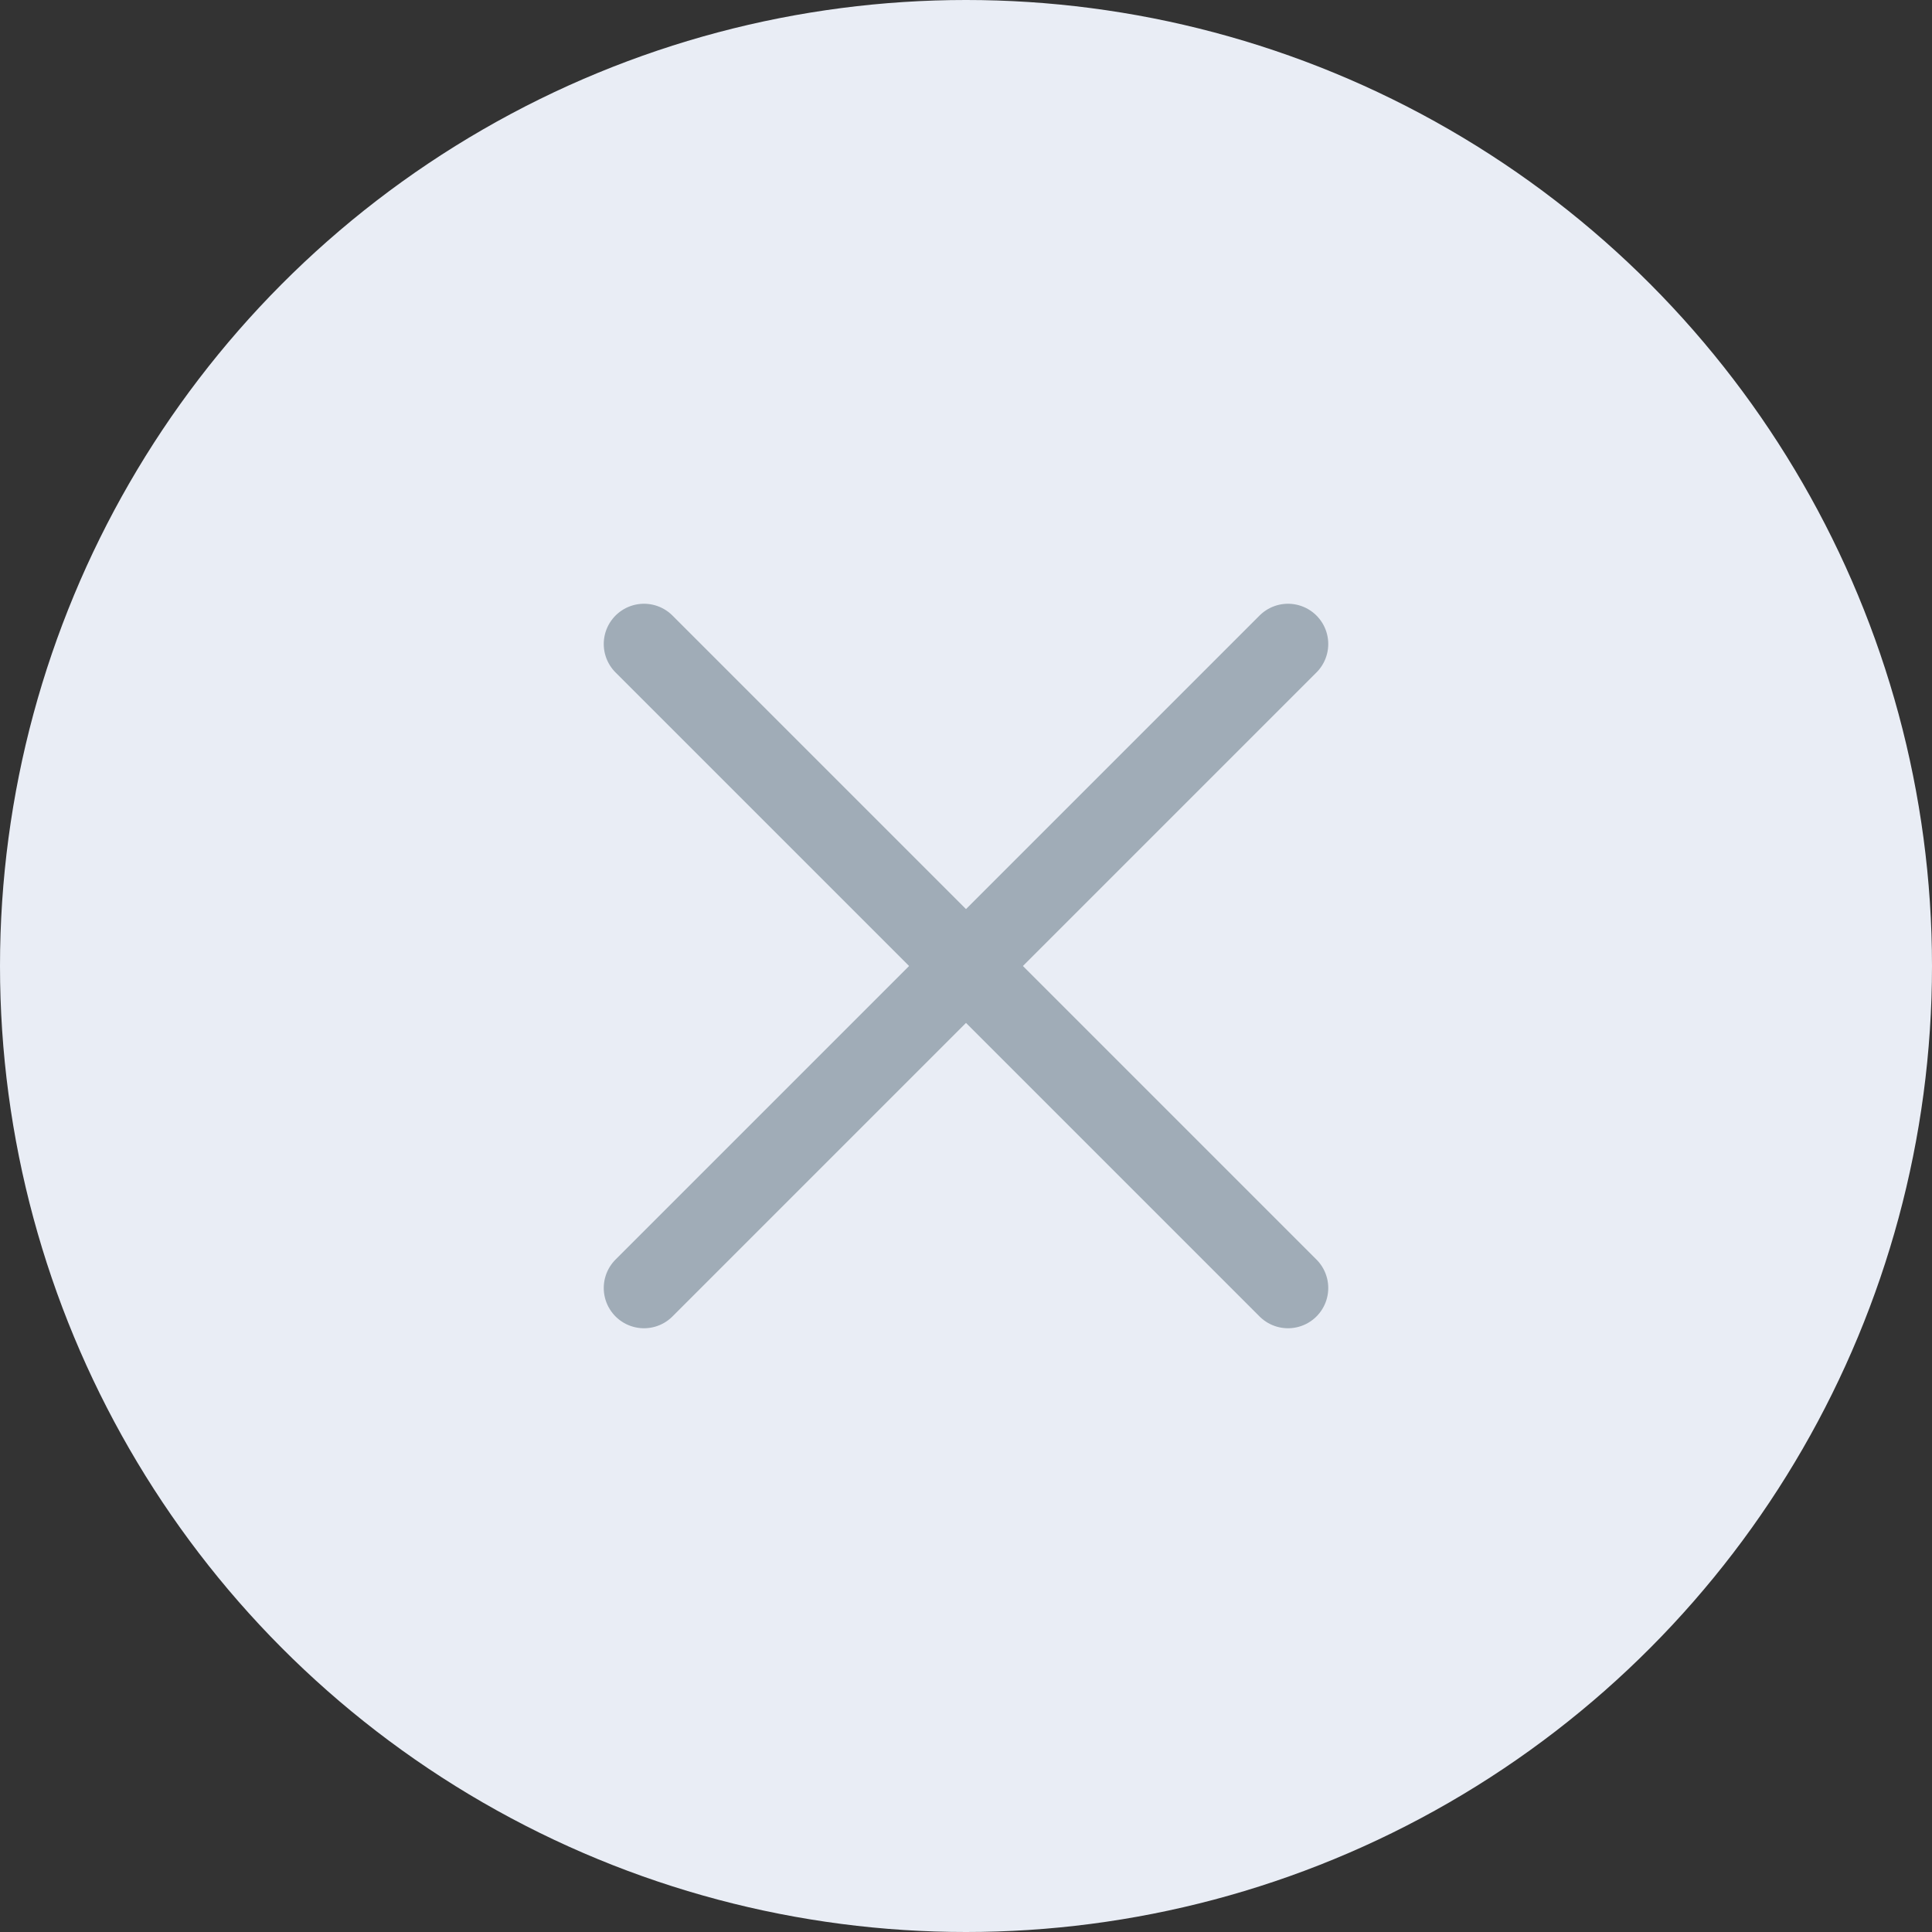 <svg width="24" height="24" viewBox="0 0 24 24" fill="none" xmlns="http://www.w3.org/2000/svg">
<rect x="0" y="0" width="24" height="24" fill="#333333" stroke="none"/>
<g clip-path="url(#clip0_1062_15320)">
<circle cx="12" cy="12" r="12" fill="#E9EDF5"/>
<path d="M16 16L8 8" stroke="#A0ACB7" stroke-miterlimit="10" stroke-linecap="round" stroke-linejoin="round"/>
<path d="M16 8L8 16" stroke="#A0ACB7" stroke-miterlimit="10" stroke-linecap="round" stroke-linejoin="round"/>
</g>
<defs>
<clipPath id="clip0_1062_15320">
<rect width="24" height="24" fill="white"/>
</clipPath>
</defs>
</svg>
